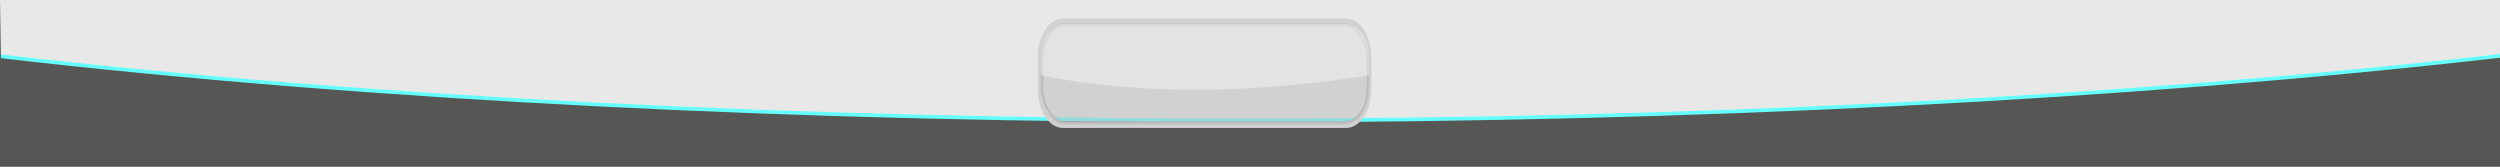 <?xml version="1.0" encoding="UTF-8" standalone="no"?>
<!-- Created with Inkscape (http://www.inkscape.org/) -->
<svg
   xmlns:dc="http://purl.org/dc/elements/1.1/"
   xmlns:cc="http://web.resource.org/cc/"
   xmlns:rdf="http://www.w3.org/1999/02/22-rdf-syntax-ns#"
   xmlns:svg="http://www.w3.org/2000/svg"
   xmlns="http://www.w3.org/2000/svg"
   xmlns:sodipodi="http://sodipodi.sourceforge.net/DTD/sodipodi-0.dtd"
   xmlns:inkscape="http://www.inkscape.org/namespaces/inkscape"
   width="1349"
   height="90"
   id="svg8033"
   sodipodi:version="0.32"
   inkscape:version="0.45.1"
   sodipodi:docbase="/home/amarok-dev/amarok/src/images"
   sodipodi:docname="toolbar-background.svg"
   inkscape:output_extension="org.inkscape.output.svg.inkscape"
   version="1.0">
  <defs
     id="defs8035" />
  <sodipodi:namedview
     id="base"
     pagecolor="#ffffff"
     bordercolor="#666666"
     borderopacity="1.0"
     gridtolerance="10000"
     guidetolerance="10"
     objecttolerance="10"
     inkscape:pageopacity="0.0"
     inkscape:pageshadow="2"
     inkscape:zoom="0.64702038"
     inkscape:cx="315.87214"
     inkscape:cy="60.383562"
     inkscape:document-units="px"
     inkscape:current-layer="toolbarbackground"
     showgrid="true"
     inkscape:window-width="1680"
     inkscape:window-height="995"
     inkscape:window-x="0"
     inkscape:window-y="0" />
  <g
     inkscape:label="Layer 1"
     inkscape:groupmode="layer"
     id="layer1"
     transform="translate(659,-252)">
    <g
       id="toolbarbackground">
      <rect
         y="252"
         x="-659"
         height="90"
         width="1349"
         id="rect12421"
         style="opacity:1;fill:#565755;fill-opacity:1;fill-rule:evenodd;stroke:none;stroke-width:5;stroke-linecap:butt;stroke-linejoin:miter;stroke-miterlimit:4;stroke-dasharray:none;stroke-opacity:1" />
      <path
         id="rect8041"
         d="M -659,252 L -658.496,282.277 C -256.288,328.823 287.671,328.091 690,282.035 L 690,252 L -659,252 z "
         style="opacity:1;fill:#e8e8e8;fill-opacity:1;fill-rule:evenodd;stroke:none;stroke-width:5;stroke-linecap:butt;stroke-linejoin:miter;stroke-miterlimit:4;stroke-dasharray:none;stroke-opacity:1" />
      <path
         style="opacity:1;fill:#66ffff;fill-opacity:1;fill-rule:evenodd;stroke:none;stroke-width:5;stroke-linecap:butt;stroke-linejoin:miter;stroke-miterlimit:4;stroke-dasharray:none;stroke-opacity:1"
         d="M -659,253.117 L -658.5,283.398 C -256.292,329.944 287.671,329.204 690,283.148 L 690,281.148 C 287.671,327.204 -256.292,327.944 -658.5,281.398 L -658.969,253.117 L -659,253.117 z "
         id="path2165" />
    </g>
    <g
       id="buttonbar"
       transform="translate(-1150.716,-697.316)">
      <path
         id="rect7773"
         d="M 1065.284,960.24 C 1058.255,960.24 1052.614,969.264 1052.614,980.488 L 1052.614,997.19 C 1052.614,1008.414 1058.255,1017.438 1065.284,1017.438 L 1218.123,1017.438 C 1225.152,1017.438 1230.793,1008.414 1230.793,997.19 L 1230.793,980.488 C 1230.793,969.264 1225.152,960.24 1218.123,960.24 L 1065.284,960.24 z M 1066.517,961.733 L 1217.599,961.733 C 1224.549,961.733 1230.145,970.324 1230.145,980.954 L 1230.145,996.723 C 1230.145,1007.354 1224.549,1015.945 1217.599,1015.945 L 1066.517,1015.945 C 1059.567,1015.945 1053.97,1007.354 1053.97,996.723 L 1053.97,980.954 C 1053.97,970.324 1059.567,961.733 1066.517,961.733 z "
         style="fill:none;fill-opacity:1;stroke:#d1d1d1;stroke-width:1.847;stroke-miterlimit:4;stroke-dasharray:none;stroke-opacity:1" />
      <g
         transform="matrix(0.998,0,0,1.52,522.789,-420.422)"
         id="g10698">
        <rect
           style="opacity:0.5;fill:#bbbbbb;fill-opacity:1;stroke:#b1b1b1;stroke-width:1.261;stroke-miterlimit:4;stroke-dasharray:none;stroke-opacity:1"
           id="rect8620"
           width="176.381"
           height="34.866"
           x="532.1"
           y="909.87"
           rx="12.559"
           ry="12.35" />
        <path
           style="opacity:0.4;fill:#ffffff;fill-opacity:1;stroke:none;stroke-width:1.261;stroke-miterlimit:4;stroke-dasharray:none;stroke-opacity:1"
           d="M 531.554,927.922 C 538.194,928.749 544.855,929.528 551.519,930.141 C 559.053,930.835 566.591,931.394 574.155,931.829 C 581.719,932.263 589.295,932.576 596.886,932.766 C 604.478,932.957 612.094,933.024 619.711,932.985 C 627.329,932.946 634.958,932.77 642.6,932.516 C 650.241,932.262 657.886,931.908 665.551,931.454 C 673.215,930.999 680.911,930.468 688.596,929.829 C 695.402,929.262 702.211,928.592 709.032,927.891 L 709.032,921.86 C 709.032,915.018 703.393,909.516 696.393,909.516 L 544.193,909.516 C 537.193,909.516 531.554,915.018 531.554,921.86 L 531.554,927.922 z "
           id="rect4794" />
      </g>
    </g>
  </g>
</svg>
